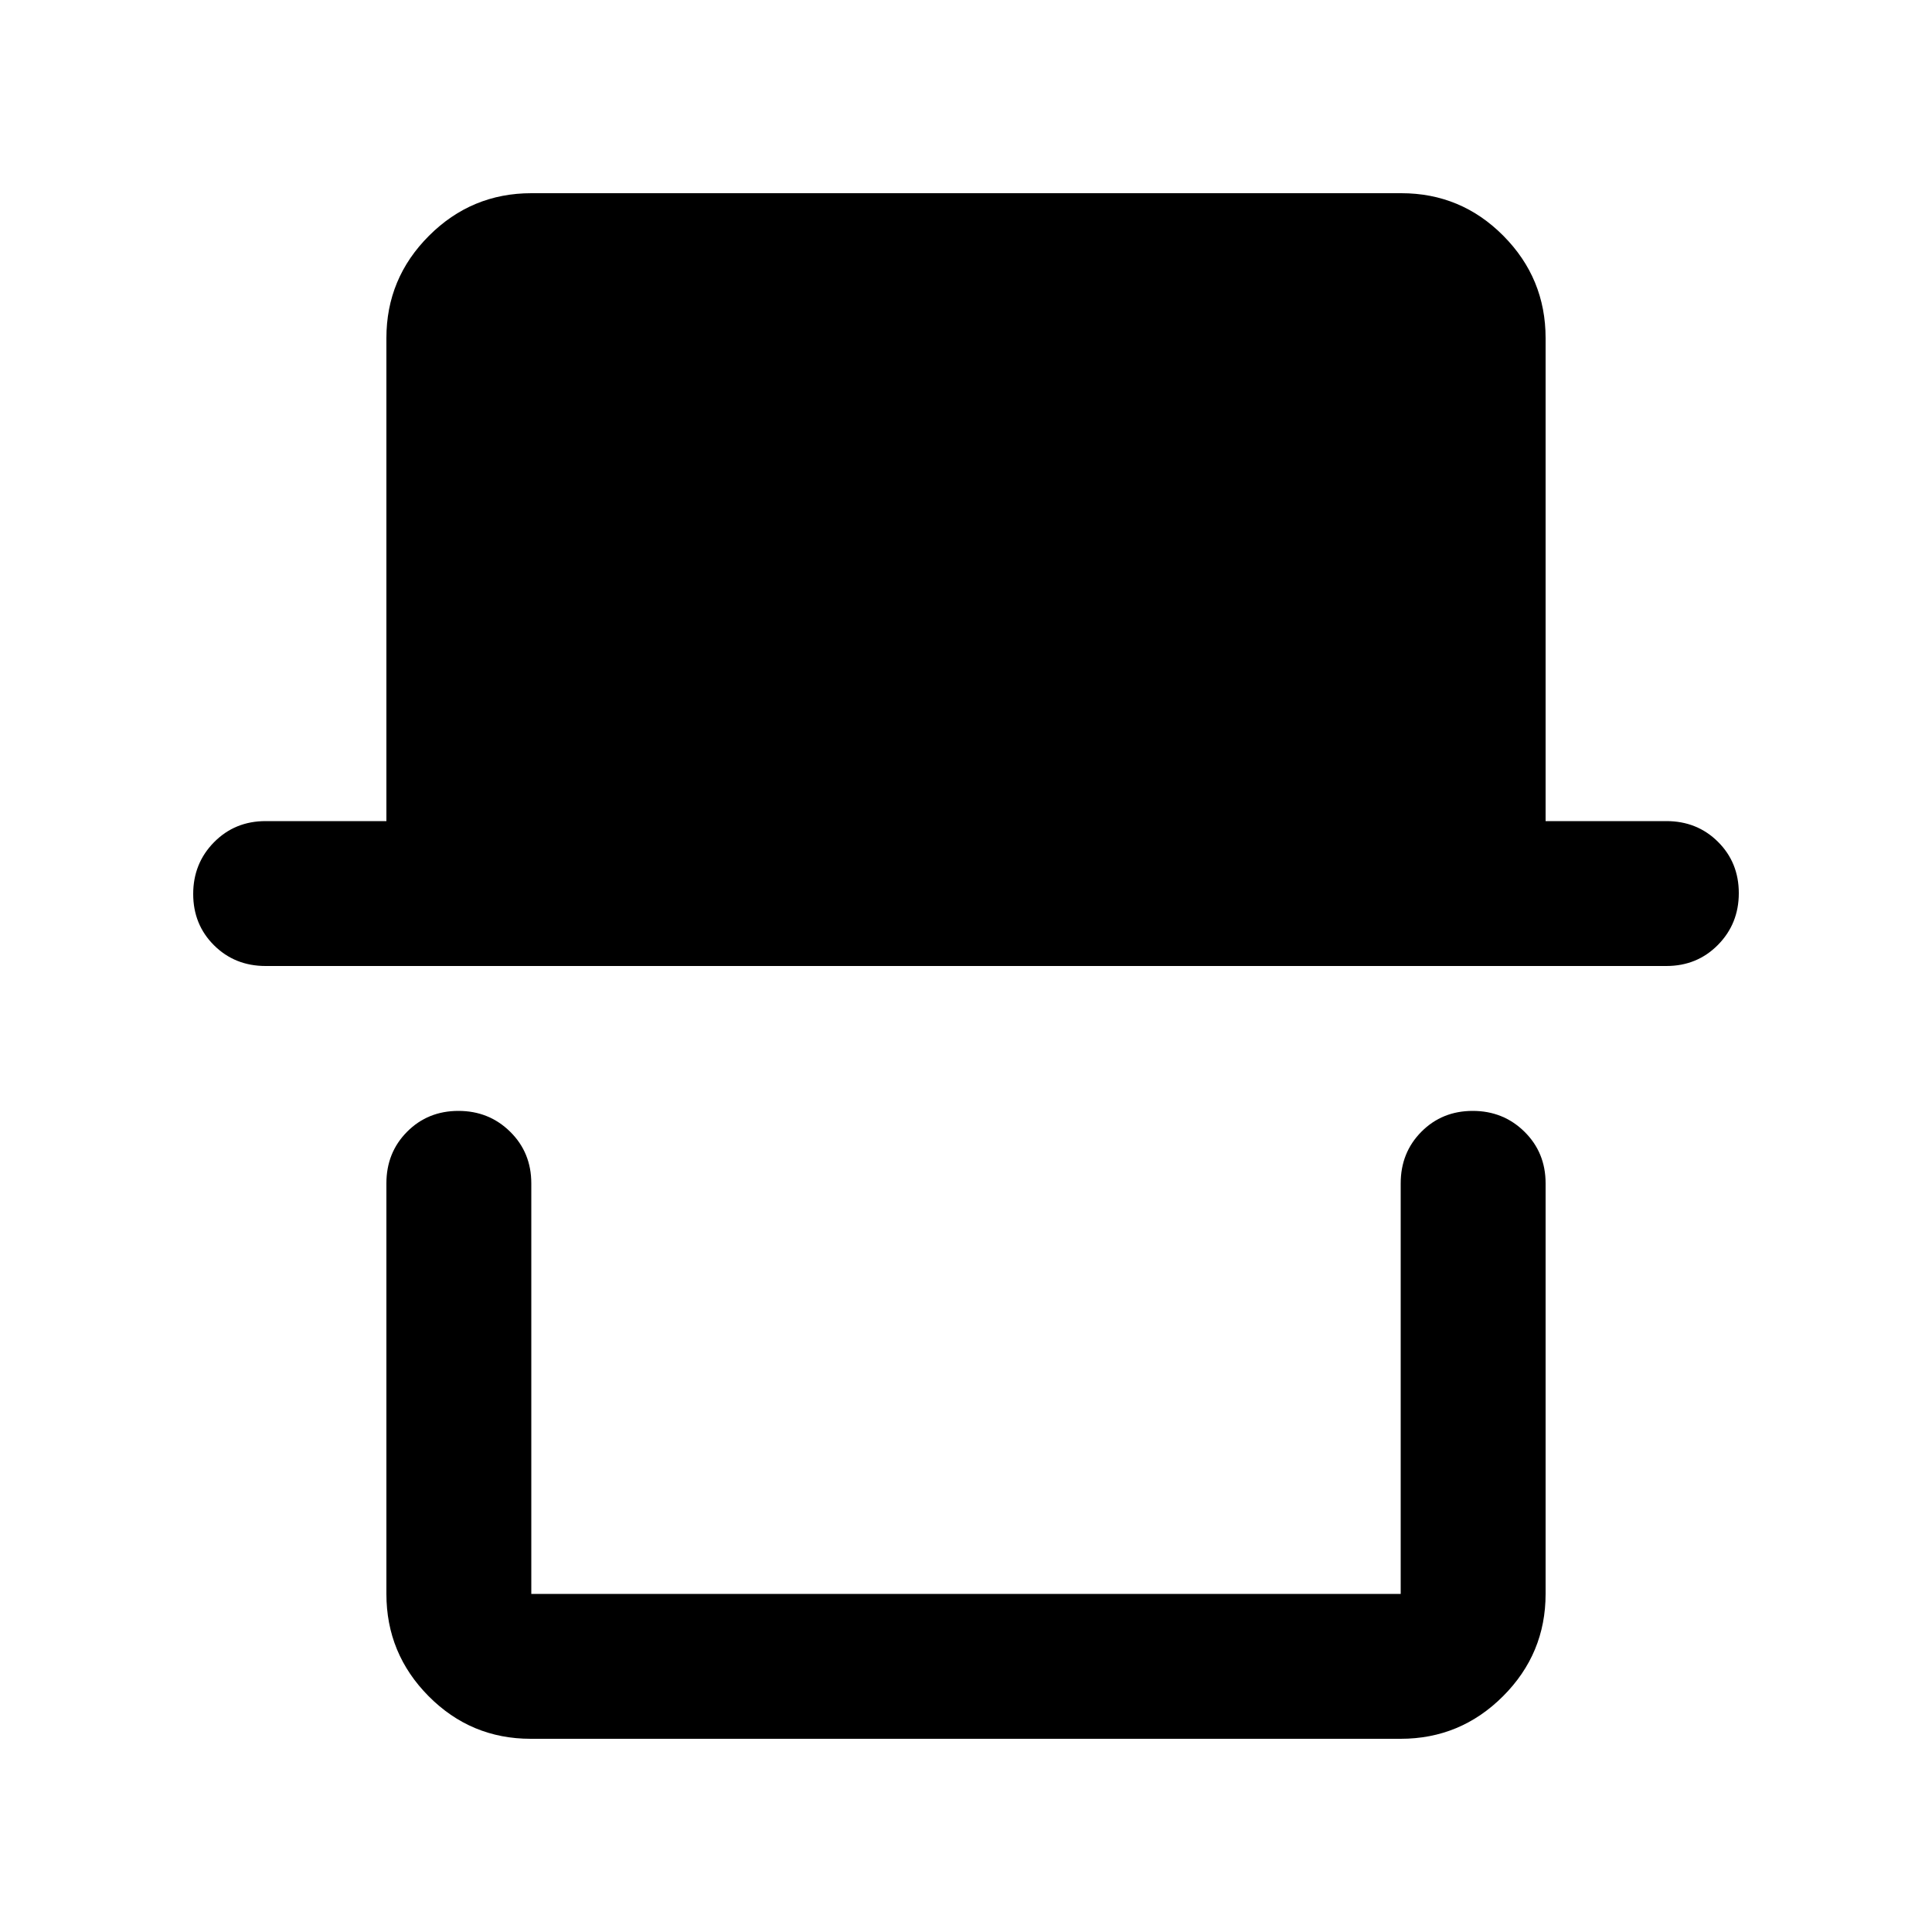 <svg xmlns="http://www.w3.org/2000/svg" height="20" viewBox="0 -960 960 960" width="20"><path d="M263.72-96Q234-96 213-117.15T192-168v-204q0-15.3 10.29-25.65Q212.58-408 227.79-408t25.71 10.35Q264-387.3 264-372v204h432v-204q0-15.3 10.29-25.65Q716.58-408 731.79-408t25.71 10.35Q768-387.3 768-372v204q0 29.7-21.16 50.85Q725.68-96 695.96-96H263.72ZM132-480q-15.3 0-25.65-10.29Q96-500.58 96-515.79t10.35-25.71Q116.7-552 132-552h60v-240q0-29.7 21.16-50.85Q234.32-864 264.04-864h432.24Q726-864 747-842.85T768-792v240h60q15.3 0 25.65 10.29Q864-531.42 864-516.21t-10.35 25.71Q843.3-480 828-480H132Zm564 312H264h432Z"/></svg>
